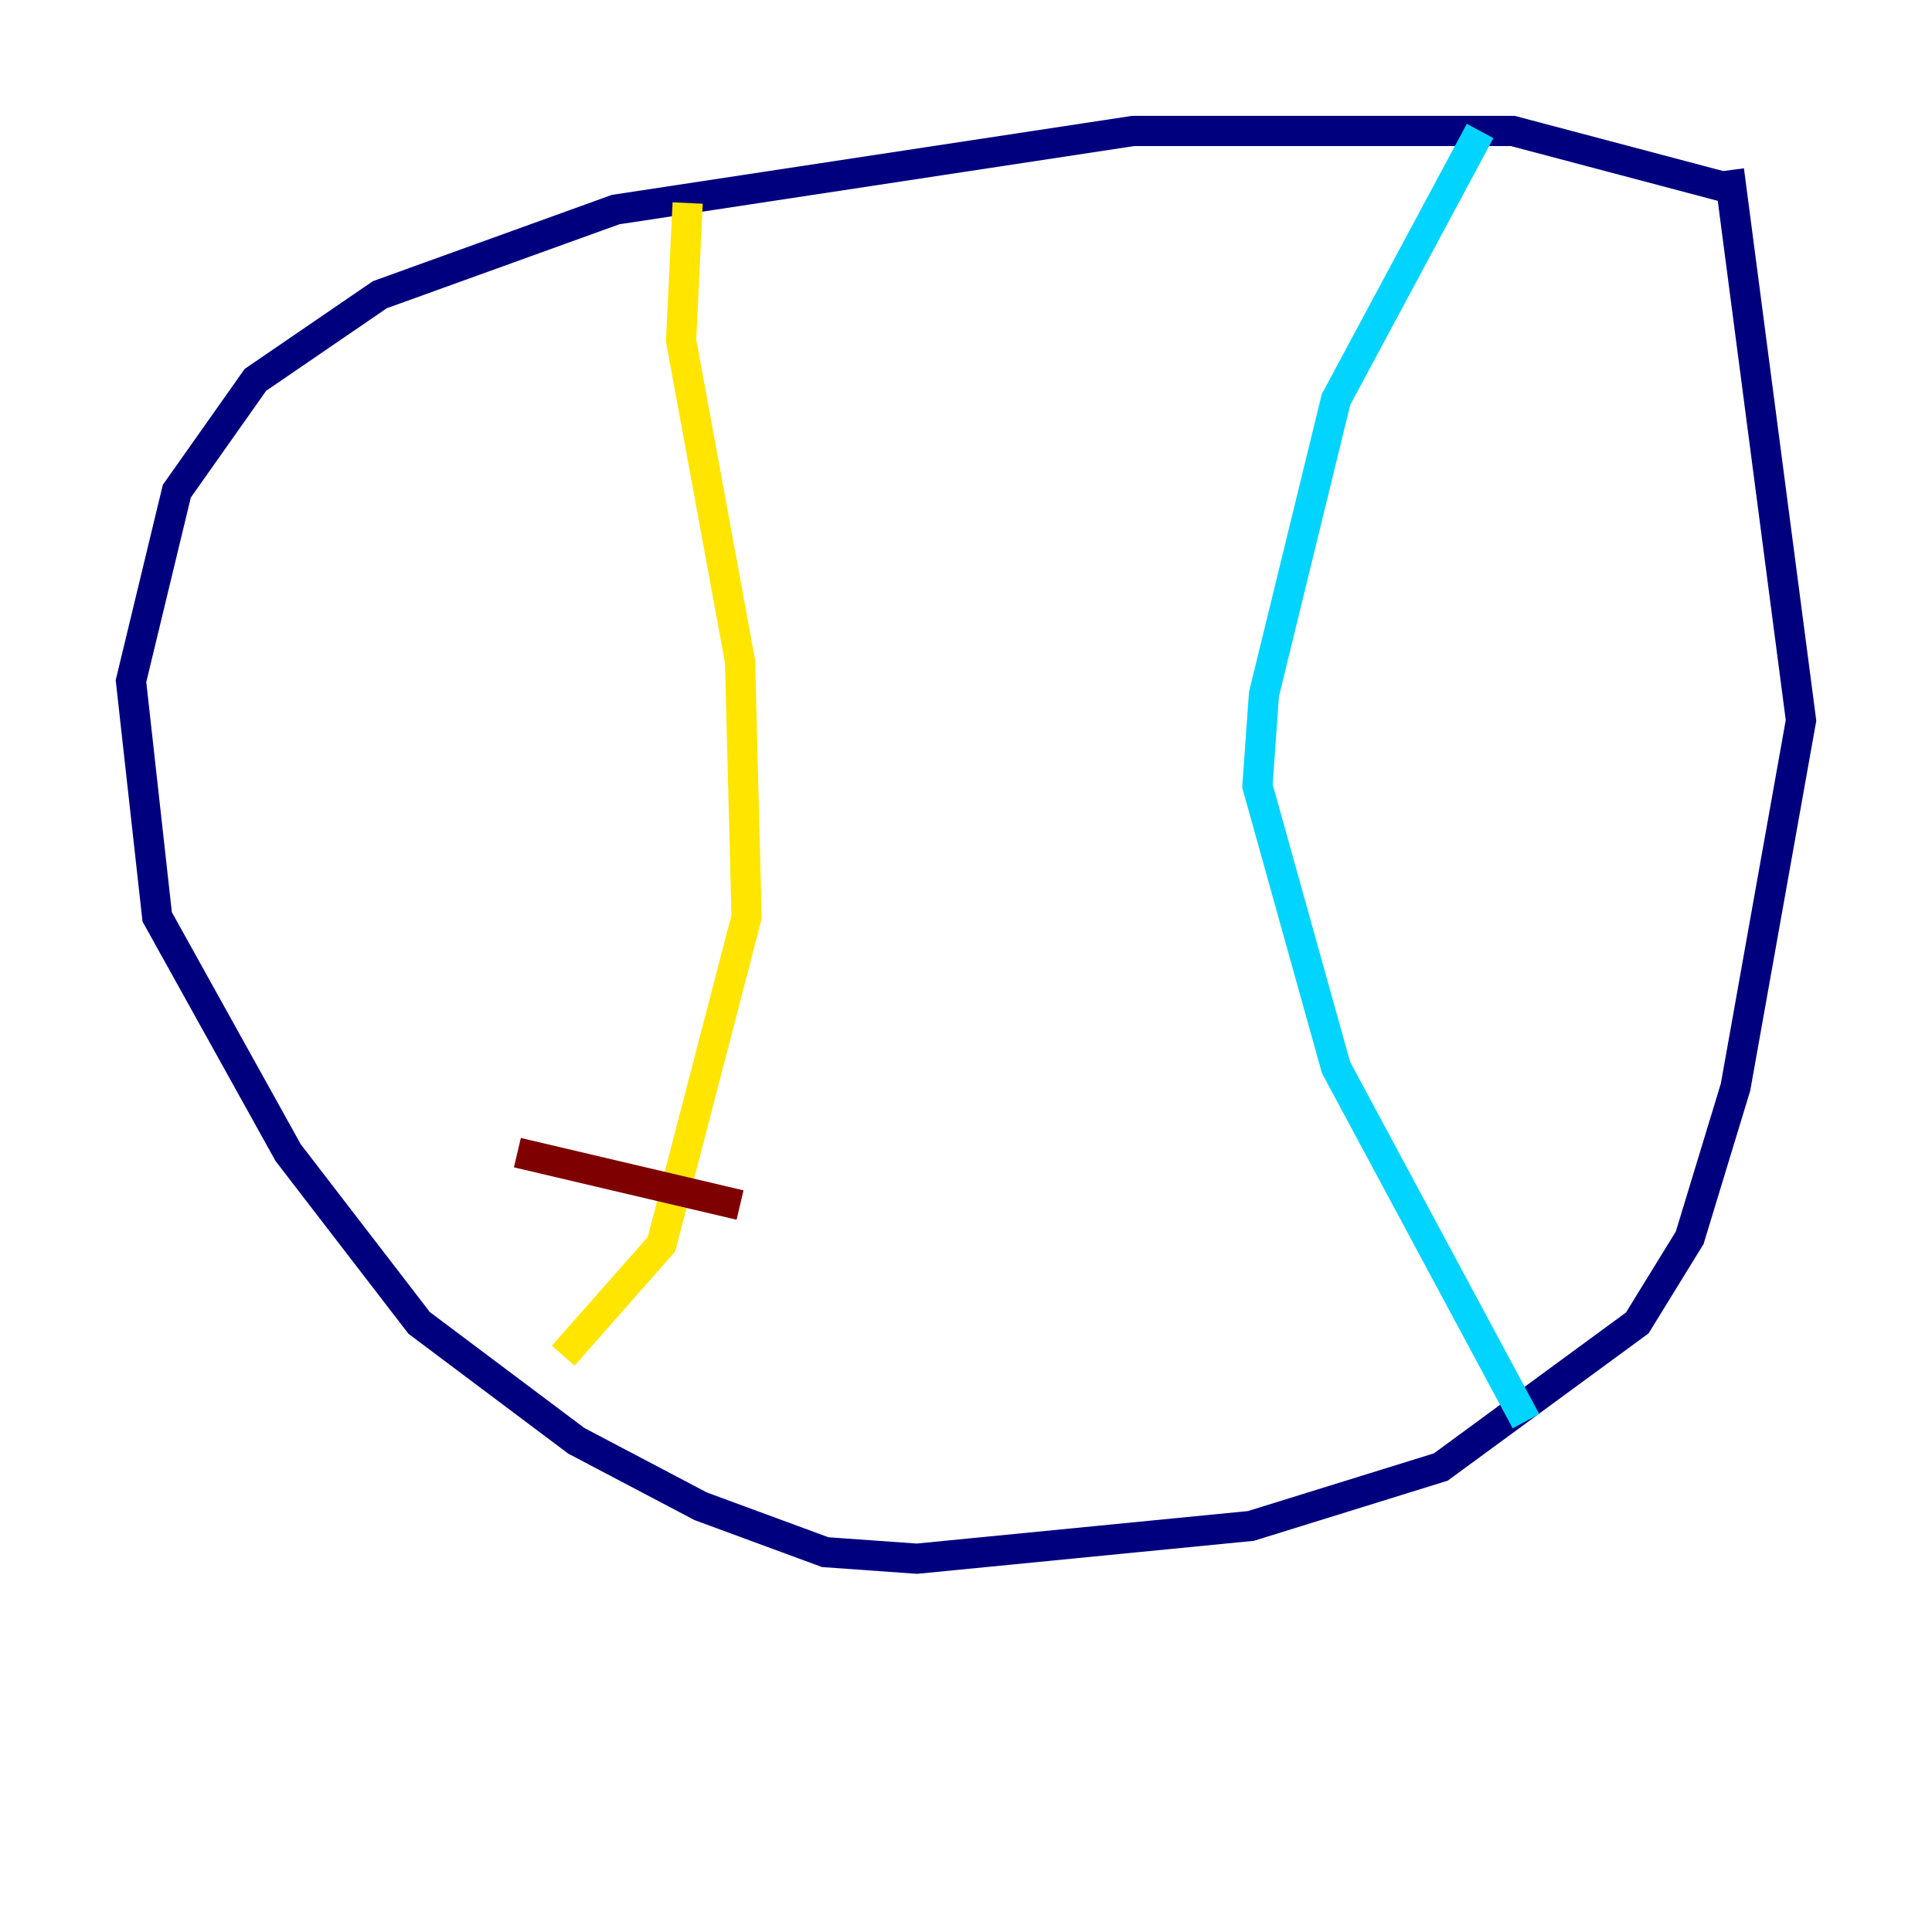 <?xml version="1.0" encoding="utf-8" ?>
<svg baseProfile="tiny" height="128" version="1.2" viewBox="0,0,128,128" width="128" xmlns="http://www.w3.org/2000/svg" xmlns:ev="http://www.w3.org/2001/xml-events" xmlns:xlink="http://www.w3.org/1999/xlink"><defs /><polyline fill="none" points="114.983,12.583 100.231,8.678 75.064,8.678 40.786,13.885 25.166,19.525 16.922,25.166 11.715,32.542 8.678,45.125 10.414,60.746 19.091,76.366 27.77,87.647 38.183,95.458 46.427,99.797 54.671,102.834 60.746,103.268 82.875,101.098 95.458,97.193 108.475,87.647 111.946,82.007 114.983,72.027 119.322,47.729 114.549,11.281" stroke="#00007f" stroke-width="2" /><polyline fill="none" points="98.061,8.678 88.515,26.468 83.742,45.993 83.308,52.068 88.515,70.725 101.098,94.156" stroke="#00d4ff" stroke-width="2" /><polyline fill="none" points="45.559,13.451 45.125,22.563 49.031,43.824 49.464,60.746 43.824,82.441 37.315,89.817" stroke="#ffe500" stroke-width="2" /><polyline fill="none" points="34.278,76.366 49.031,79.837" stroke="#7f0000" stroke-width="2" /></svg>